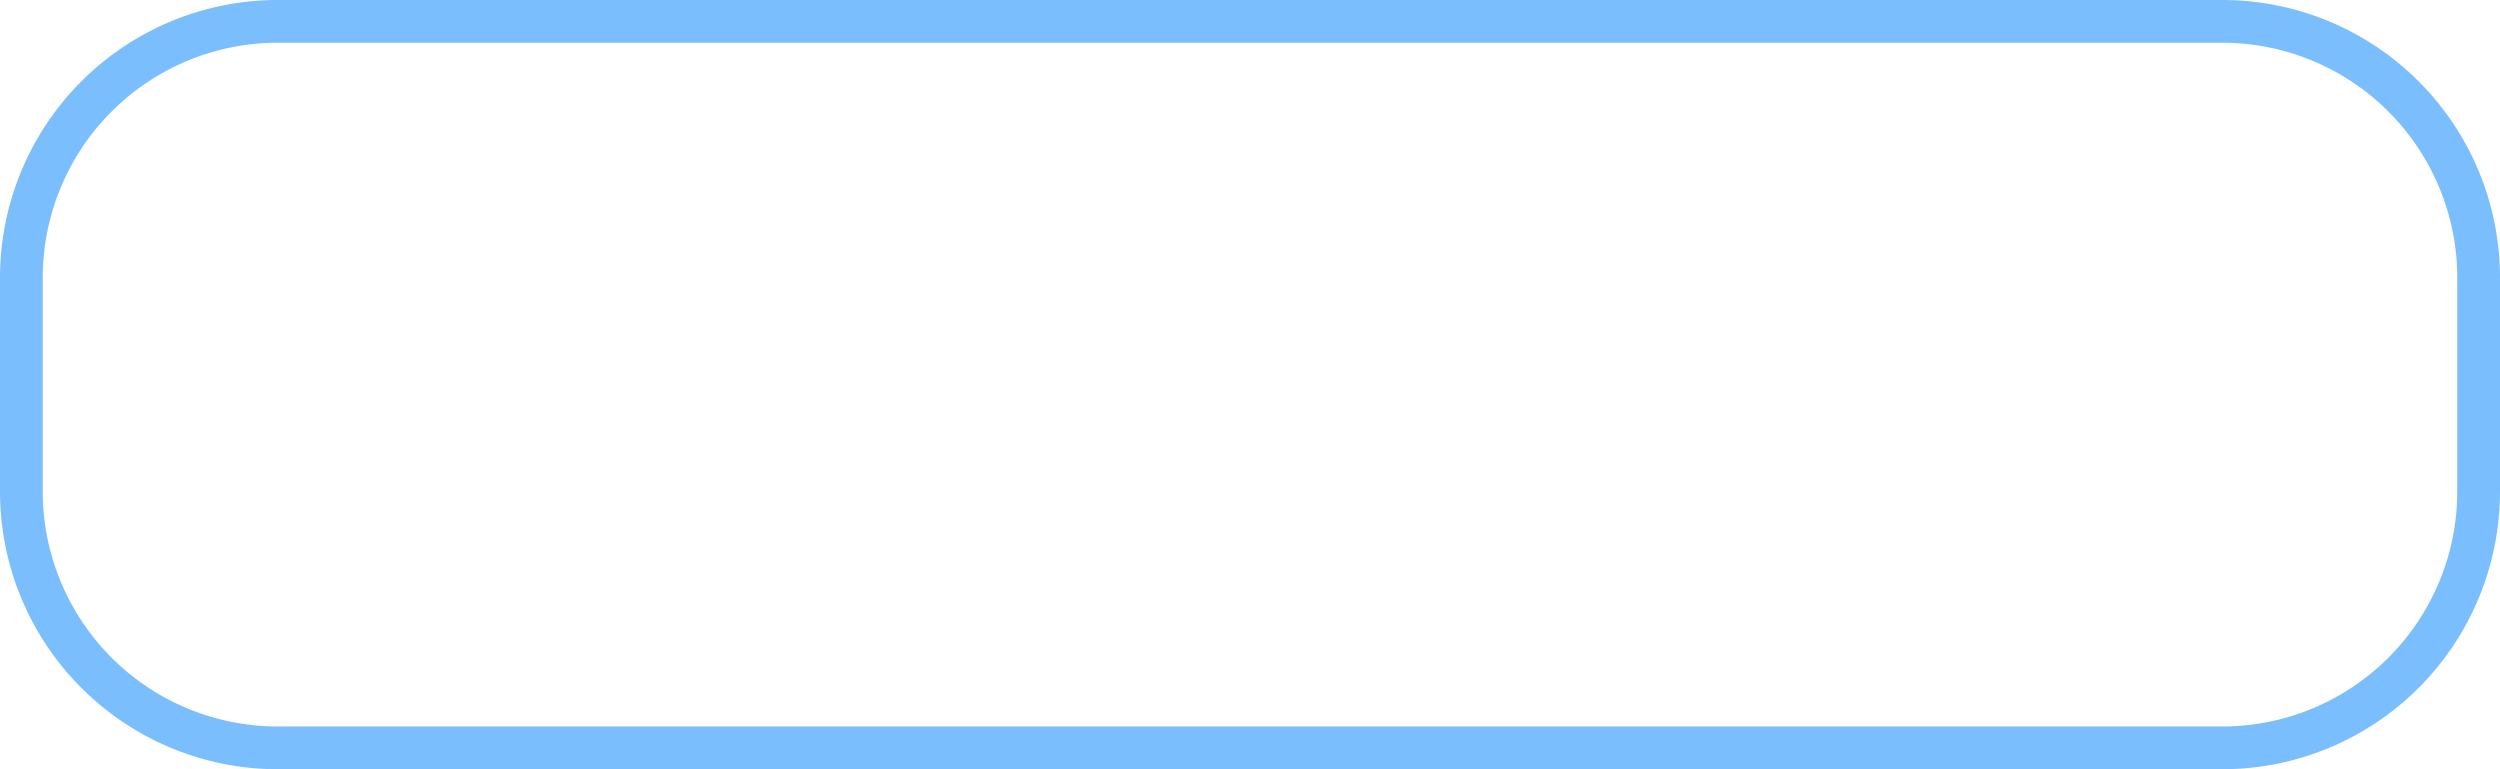 ﻿<?xml version="1.0" encoding="utf-8"?>
<svg version="1.1" xmlns:xlink="http://www.w3.org/1999/xlink" width="117px" height="36px" xmlns="http://www.w3.org/2000/svg">
  <g transform="matrix(1 0 0 1 -311 -443 )">
    <path d="M 313 456  A 11 11 0 0 1 324 445 L 415 445  A 11 11 0 0 1 426 456 L 426 466  A 11 11 0 0 1 415 477 L 324 477  A 11 11 0 0 1 313 466 L 313 456  Z " fill-rule="nonzero" fill="#ffffff" stroke="none" fill-opacity="0" />
    <path d="M 312 456  A 12 12 0 0 1 324 444 L 415 444  A 12 12 0 0 1 427 456 L 427 466  A 12 12 0 0 1 415 478 L 324 478  A 12 12 0 0 1 312 466 L 312 456  Z " stroke-width="2" stroke="#56abfc" fill="none" stroke-opacity="0.776" />
  </g>
</svg>